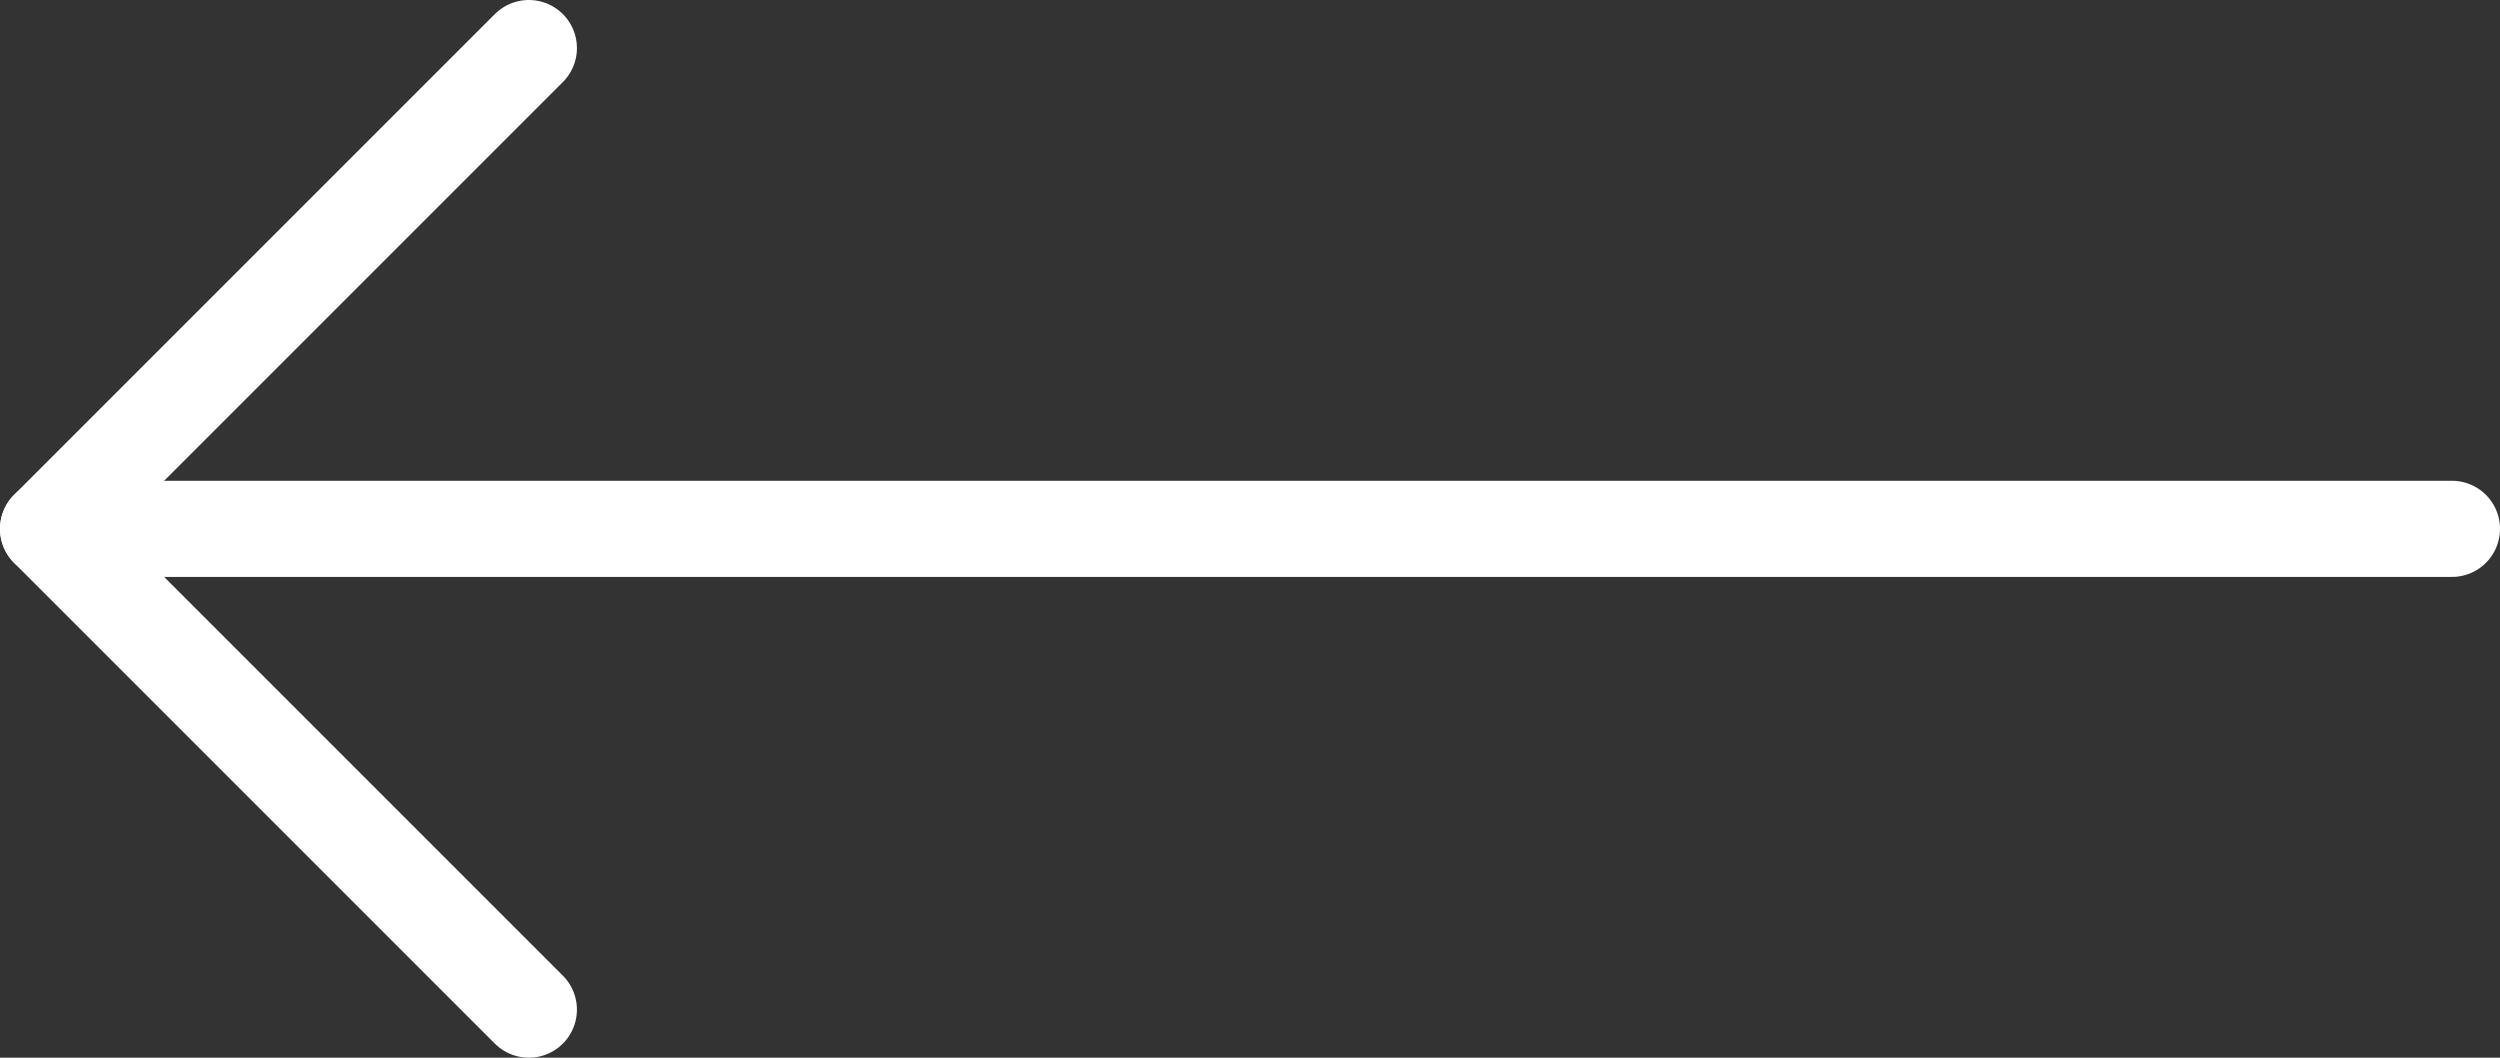 <svg id="left" xmlns="http://www.w3.org/2000/svg" width="52" height="22" viewBox="0 0 52 22">
  <rect x="0" y="0" width="52" height="22" fill="#333333" stroke="none"/>
<defs>
    <style>
      .cls-1 {
        fill: none;
        stroke: #fff;
        stroke-linecap: round;
        stroke-linejoin: round;
        stroke-width: 2px;
        fill-rule: evenodd;
      }
    </style>
  </defs>
  <path class="cls-1" d="M60,420L50,430l10,10" transform="translate(-49 -419)"/>
  <path class="cls-1" d="M50,430h50" transform="translate(-49 -419)"/>
</svg>

